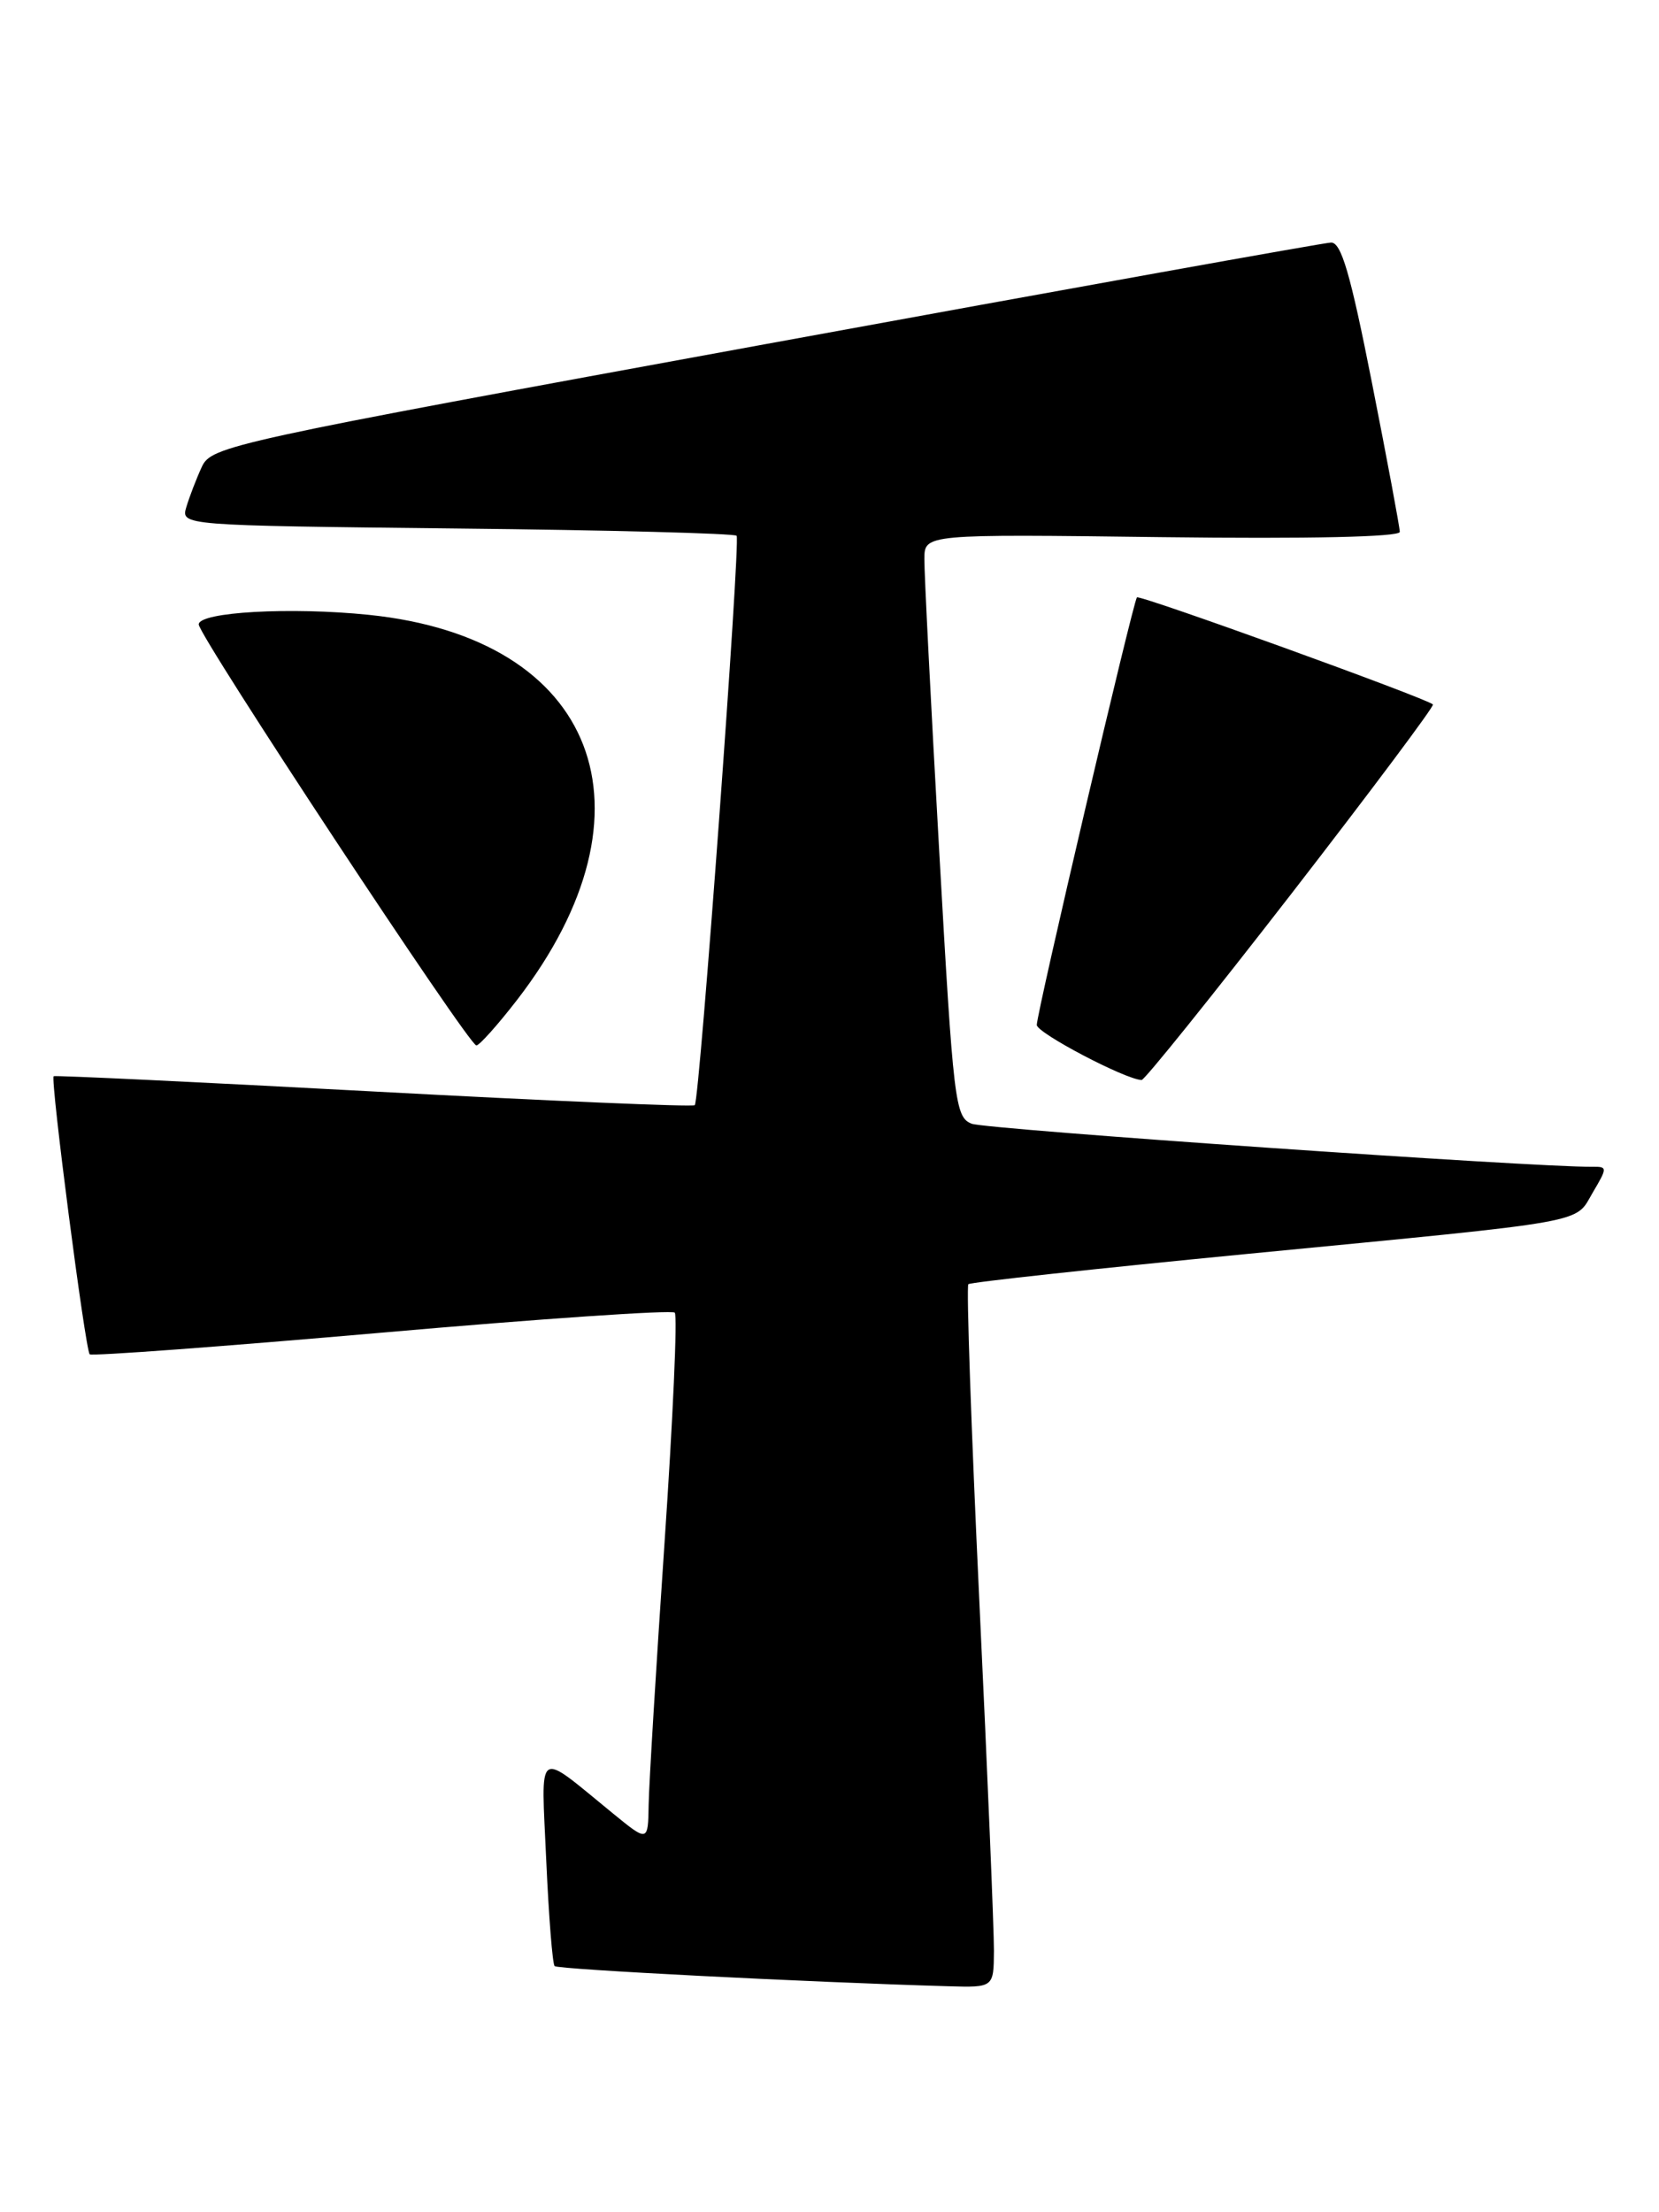 <?xml version="1.0" encoding="UTF-8" standalone="no"?>
<!DOCTYPE svg PUBLIC "-//W3C//DTD SVG 1.1//EN" "http://www.w3.org/Graphics/SVG/1.1/DTD/svg11.dtd" >
<svg xmlns="http://www.w3.org/2000/svg" xmlns:xlink="http://www.w3.org/1999/xlink" version="1.1" viewBox="0 0 192 256">
 <g >
 <path fill="currentColor"
d=" M 115.03 225.75 C 115.04 223.41 114.29 205.20 113.34 185.27 C 112.40 165.34 111.83 148.85 112.07 148.61 C 112.30 148.38 126.90 146.80 144.50 145.09 C 184.56 141.21 182.20 141.63 184.34 137.99 C 186.04 135.12 186.04 135.00 184.31 135.02 C 177.72 135.10 114.11 130.69 112.46 130.04 C 110.53 129.28 110.34 127.67 108.69 98.37 C 107.73 81.39 106.96 66.22 106.98 64.66 C 107.00 61.81 107.00 61.81 134.50 62.16 C 151.46 62.37 162.00 62.14 162.00 61.55 C 162.00 61.03 160.55 53.26 158.78 44.30 C 156.28 31.63 155.22 28.01 154.03 28.07 C 153.19 28.10 123.70 33.40 88.50 39.84 C 26.48 51.18 24.47 51.62 23.36 54.02 C 22.73 55.38 21.93 57.47 21.57 58.66 C 20.93 60.81 20.93 60.81 52.88 61.16 C 70.46 61.34 85.02 61.73 85.25 62.00 C 85.72 62.56 80.97 127.28 80.41 127.89 C 80.21 128.11 63.50 127.40 43.27 126.31 C 23.05 125.22 6.37 124.43 6.21 124.54 C 5.80 124.83 9.87 156.20 10.38 156.72 C 10.61 156.95 25.81 155.82 44.15 154.22 C 62.49 152.61 77.77 151.57 78.09 151.90 C 78.42 152.23 77.88 164.20 76.91 178.50 C 75.94 192.80 75.11 206.45 75.07 208.83 C 75.00 213.17 75.00 213.17 70.91 209.83 C 61.91 202.49 62.63 201.98 63.22 215.32 C 63.51 221.78 63.94 227.27 64.19 227.52 C 64.57 227.90 93.42 229.38 109.75 229.85 C 115.00 230.00 115.00 230.00 115.03 225.75 Z  M 149.46 103.42 C 158.65 91.55 166.02 81.70 165.84 81.52 C 165.07 80.79 131.88 68.79 131.58 69.13 C 131.13 69.64 119.98 117.23 119.99 118.61 C 120.00 119.54 130.24 124.92 132.12 124.98 C 132.46 124.99 140.26 115.29 149.46 103.42 Z  M 59.85 115.70 C 76.76 93.78 69.08 73.86 42.68 71.15 C 33.64 70.22 23.00 70.82 23.00 72.26 C 23.00 73.58 54.24 120.96 55.13 120.98 C 55.47 120.99 57.60 118.61 59.85 115.70 Z "/>
</g>
</svg>